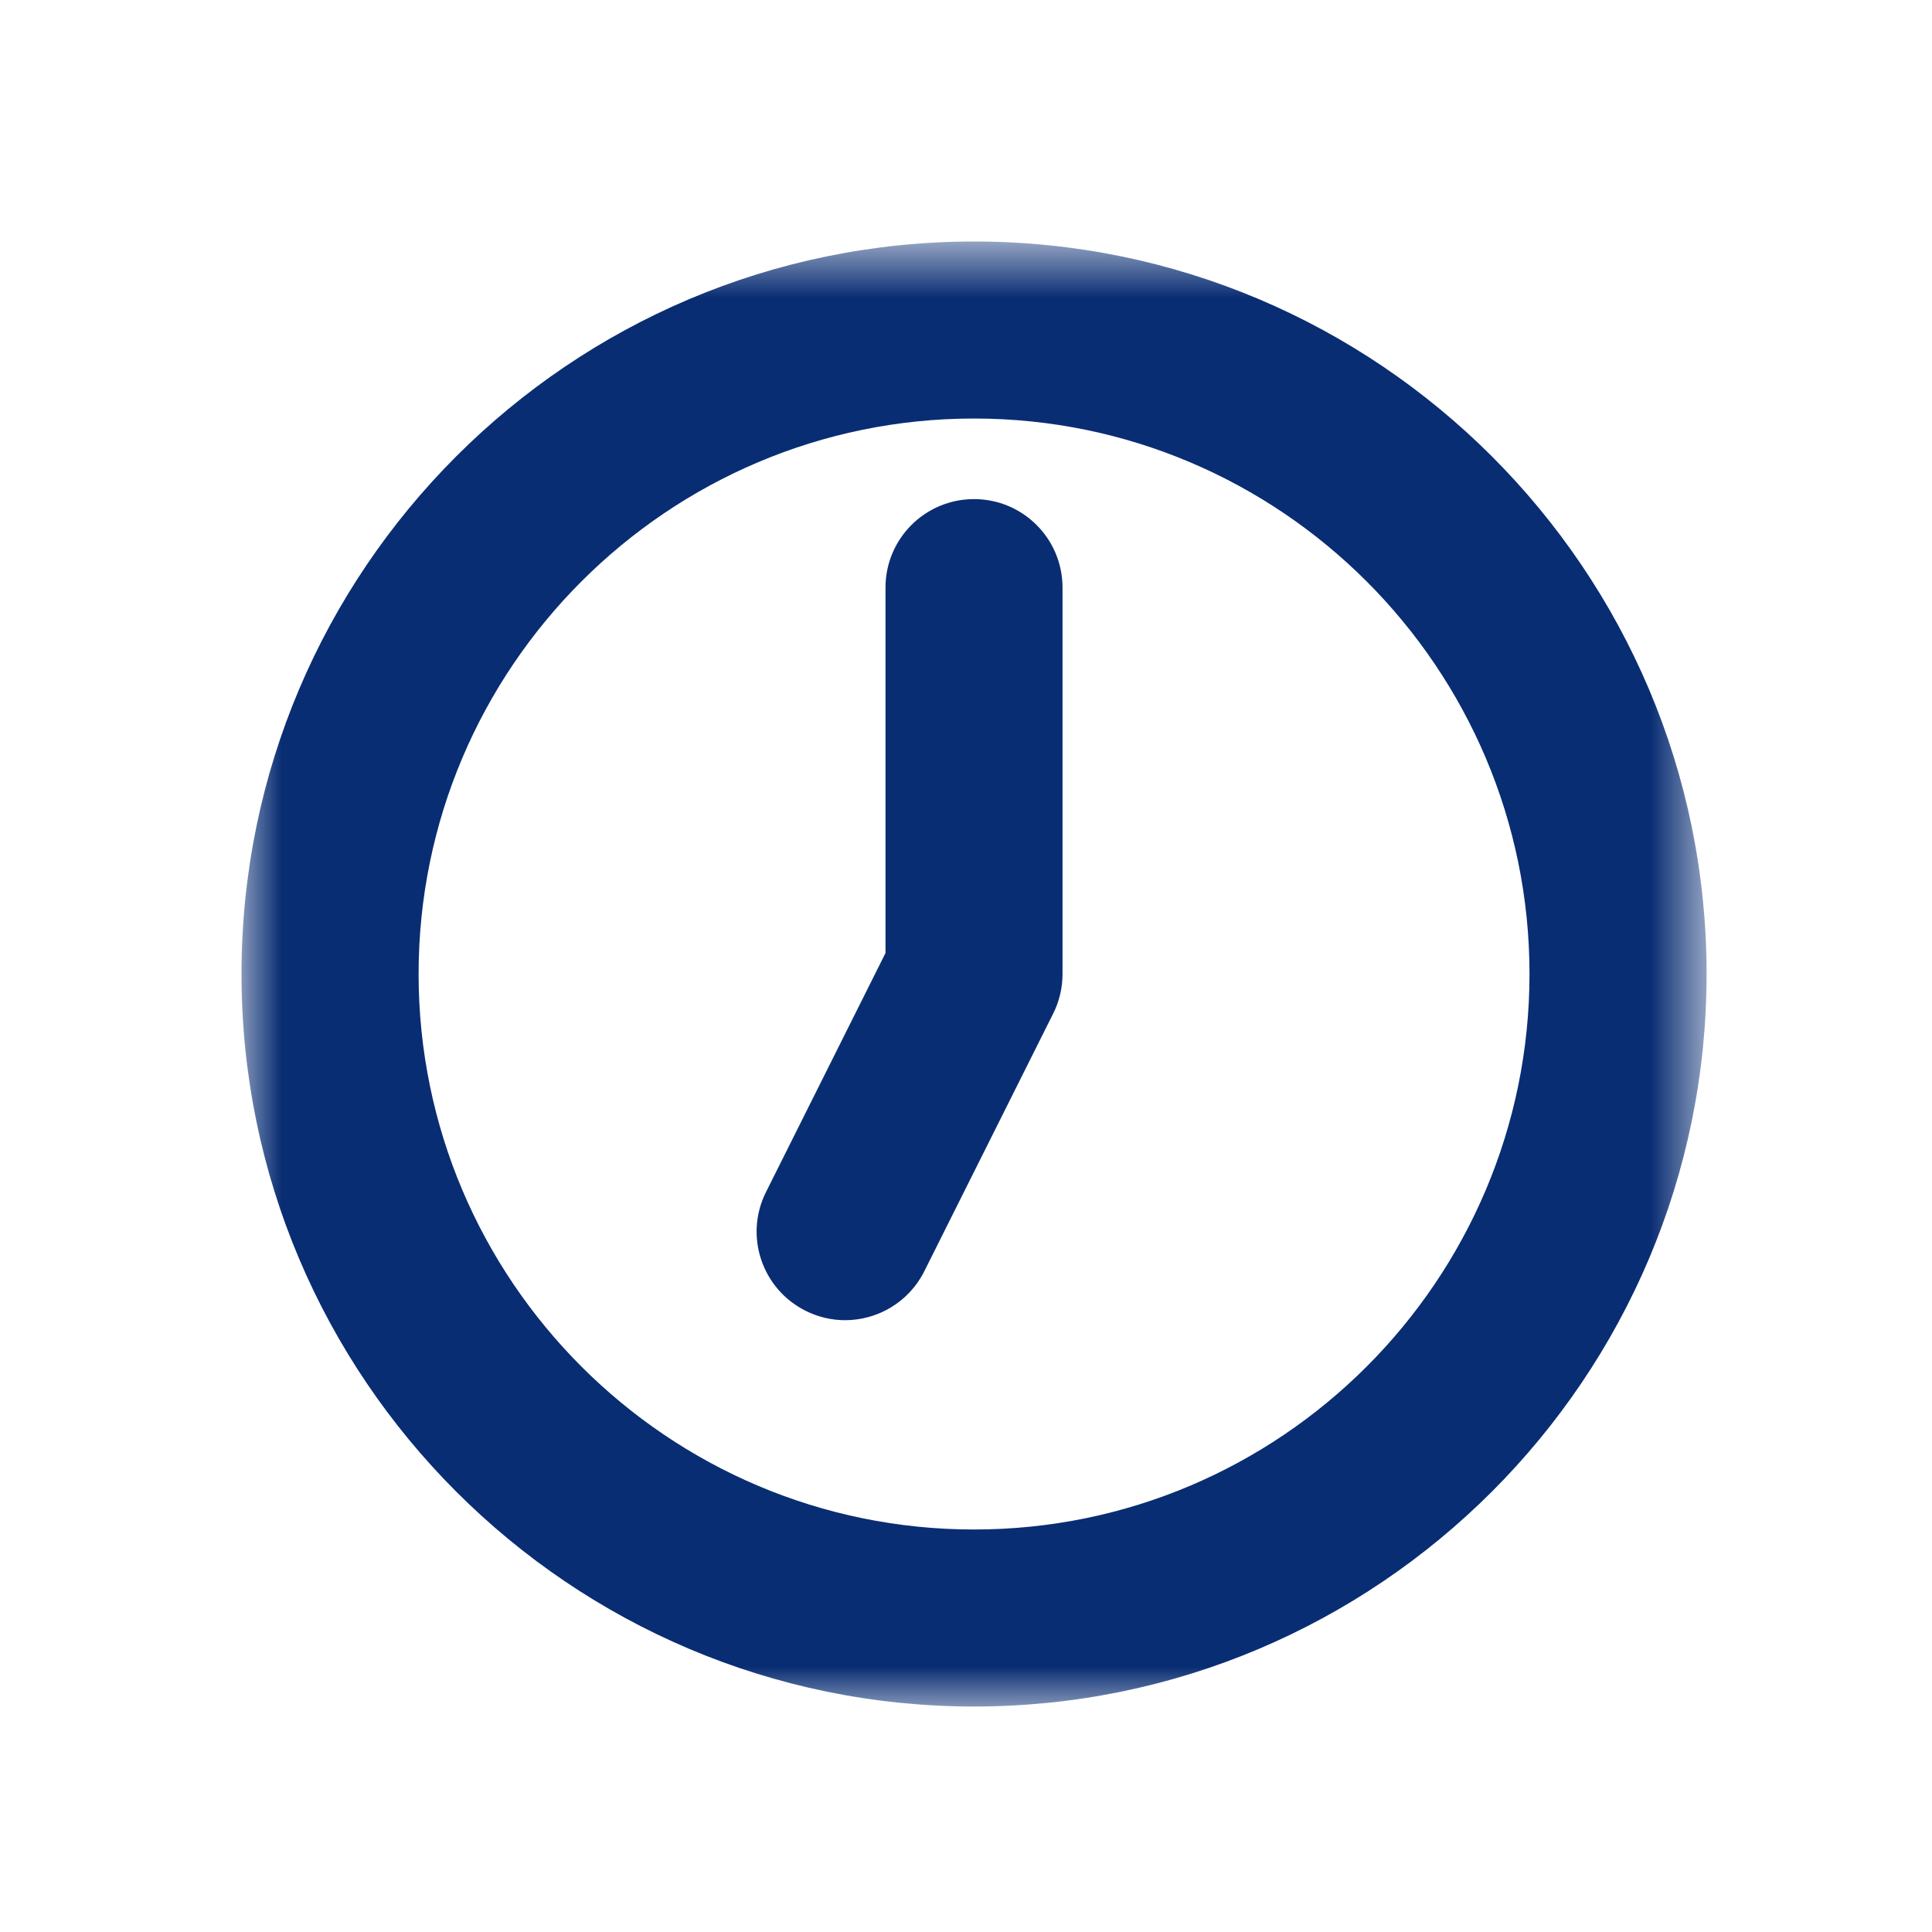 <?xml version="1.0" encoding="UTF-8"?>
<svg width="24px" height="24px" viewBox="0 0 24 24" version="1.1" xmlns="http://www.w3.org/2000/svg" xmlns:xlink="http://www.w3.org/1999/xlink">
    <!-- Generator: Sketch 46.2 (44496) - http://www.bohemiancoding.com/sketch -->
    <title>ic_time</title>
    <desc>Created with Sketch.</desc>
    <defs>
        <polygon id="path-1" points="0 19 0 0.801 18.199 0.801 18.199 19"></polygon>
    </defs>
    <g id="Symbols" stroke="none" stroke-width="1" fill="none" fill-rule="evenodd">
        <g id="ic_time">
            <g id="Page-1" transform="translate(3, 2)">
                <g id="Group-3" transform="translate(0, 0.199)">
                    <mask id="mask-2" fill="white">
                        <use xlink:href="#path-1"></use>
                    </mask>
                    <g id="Clip-2"></g>
                    <path d="M9.1,3 C5.295,3 2.2,6.096 2.2,9.9 C2.2,13.705 5.295,16.801 9.1,16.801 C12.905,16.801 16,13.705 16,9.9 C16,6.096 12.905,3 9.1,3 M9.1,19 C4.082,19 -0,14.918 -0,9.9 C-0,4.883 4.082,0.801 9.1,0.801 C14.118,0.801 18.2,4.883 18.2,9.9 C18.2,14.918 14.118,19 9.1,19" id="Fill-1" fill="#092D73" mask="url(#mask-2)"></path>
                </g>
                <path d="M7.498,14.4 C7.333,14.4 7.165,14.362 7.007,14.283 C6.464,14.011 6.243,13.351 6.516,12.807 L8,9.839 L8,5.299 C8,4.692 8.492,4.2 9.1,4.2 C9.707,4.2 10.199,4.692 10.199,5.299 L10.199,10.099 C10.199,10.27 10.16,10.438 10.083,10.591 L8.482,13.792 C8.29,14.176 7.901,14.4 7.498,14.4" id="Fill-4" fill="#092D73"></path>
            </g>
        </g>
    </g>
</svg>